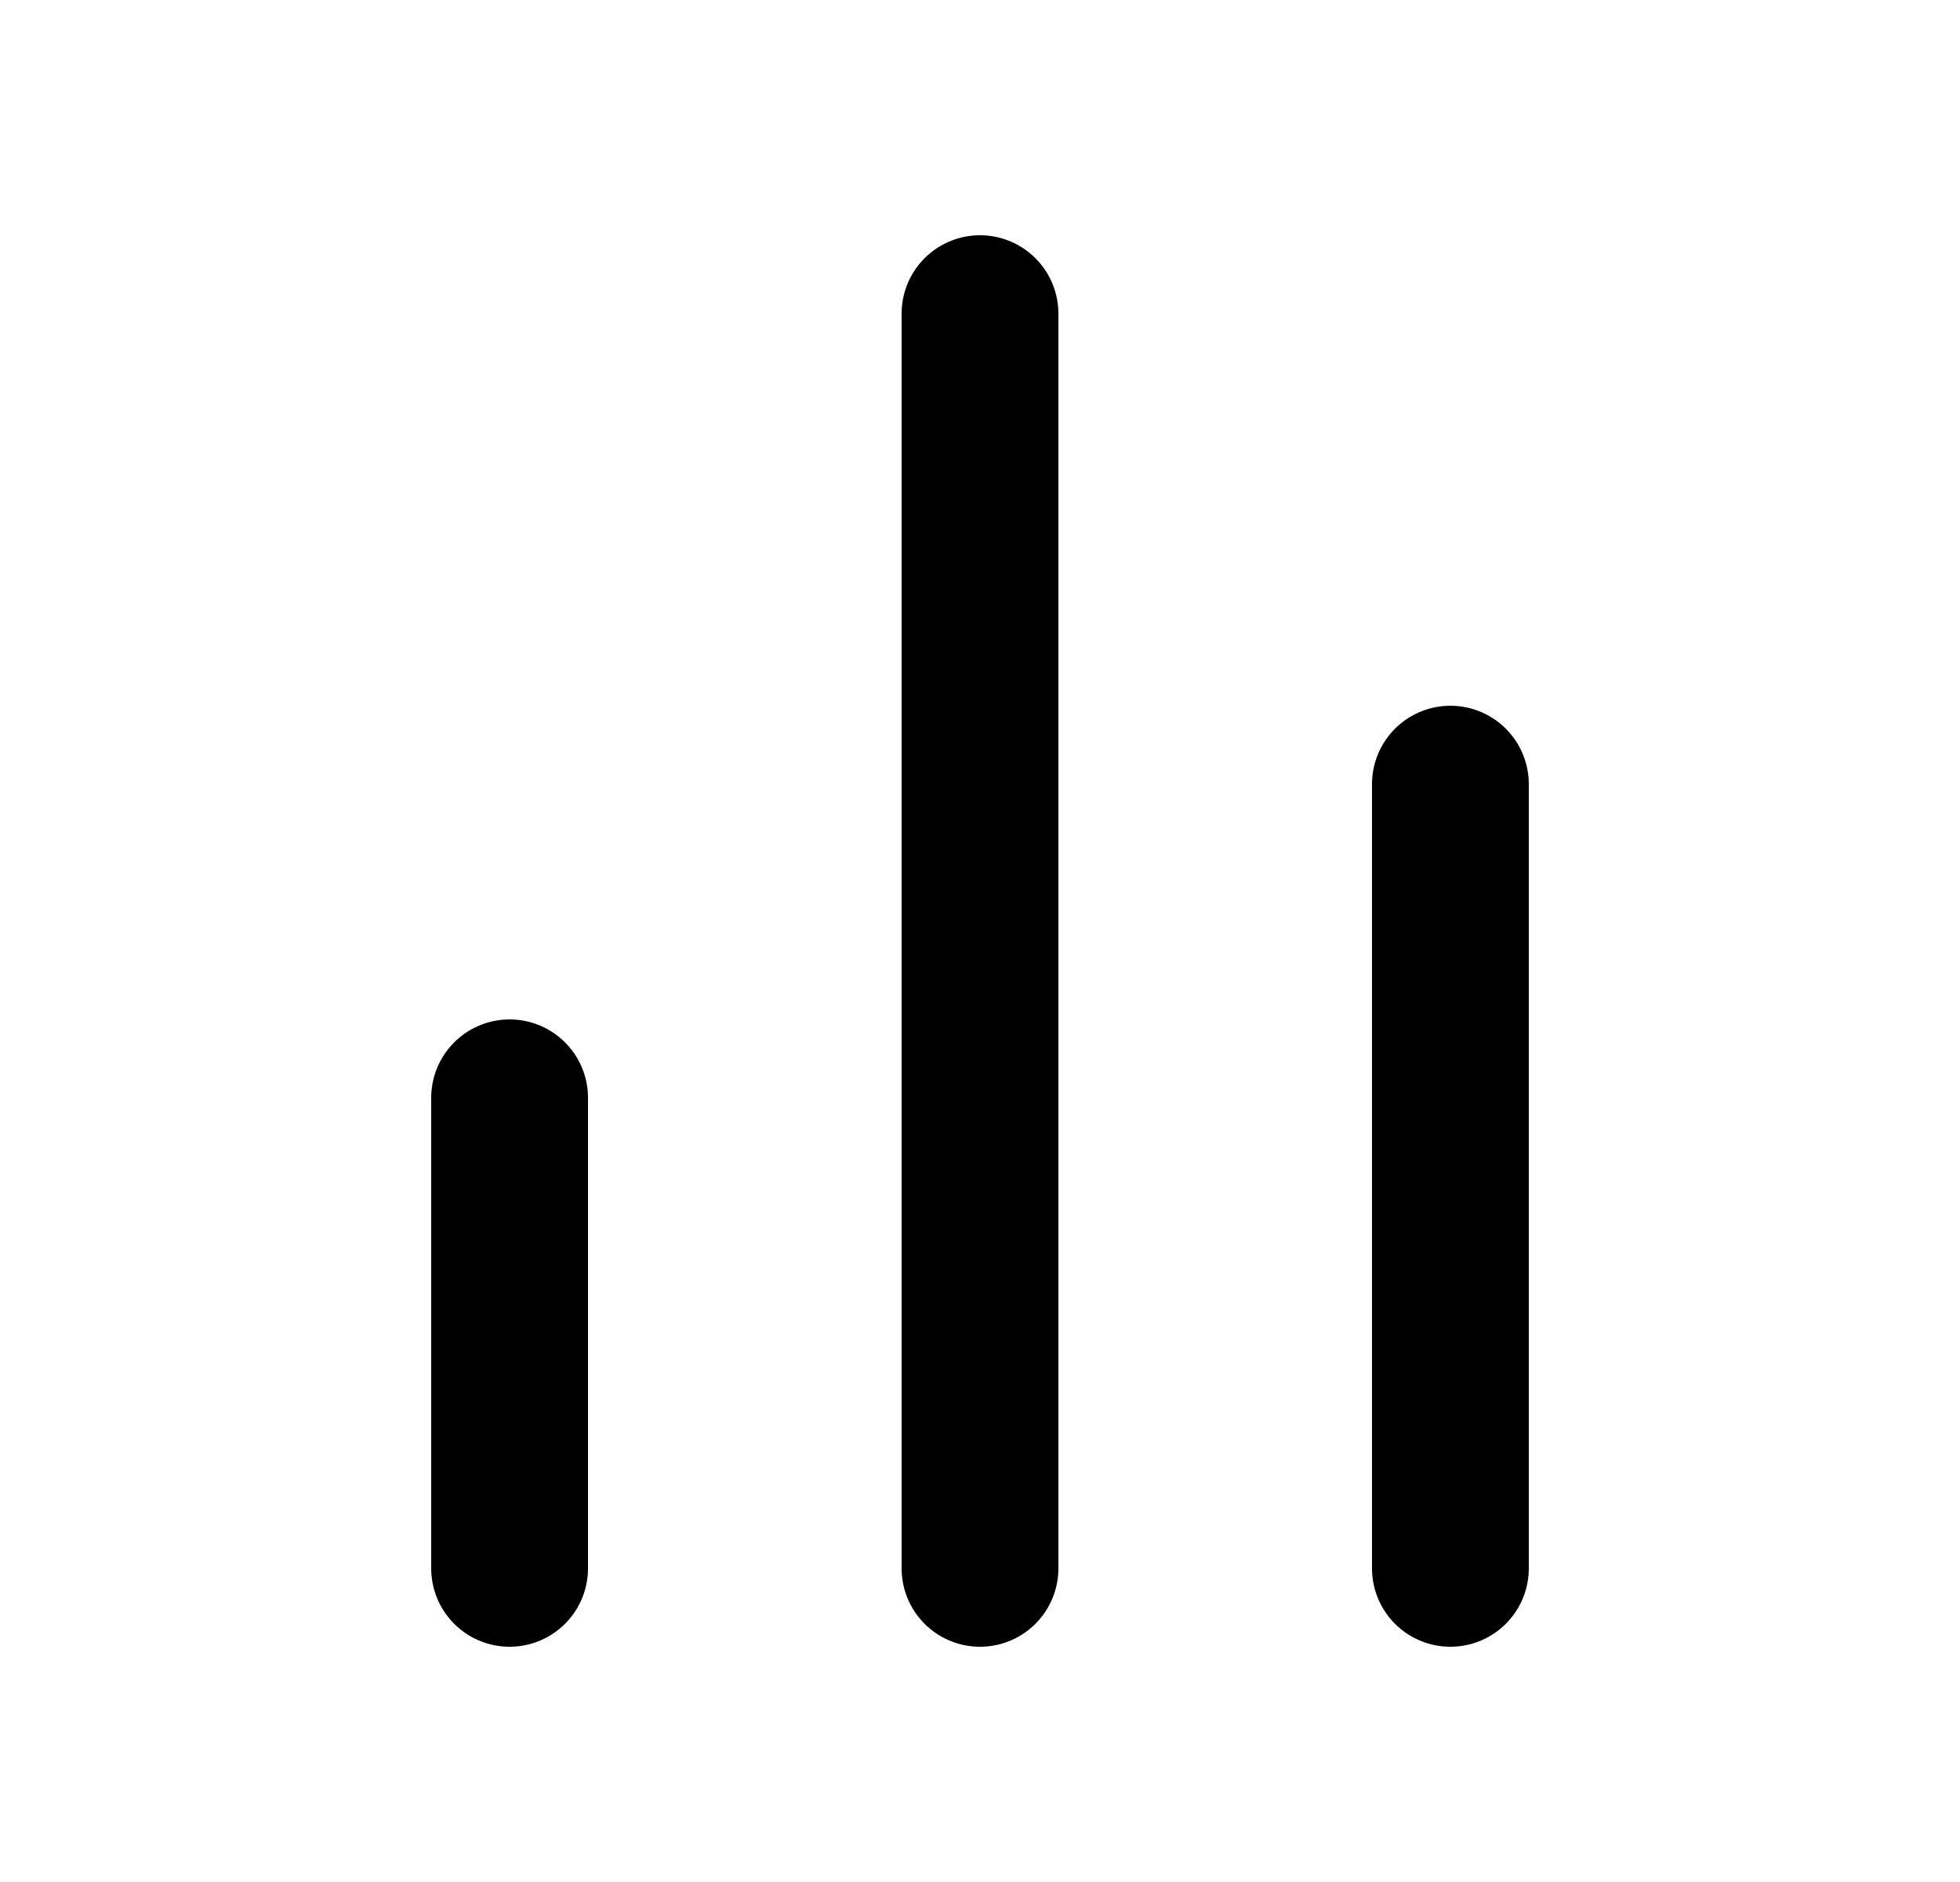 <svg width="25" height="24" viewBox="0 0 25 24" fill="none" xmlns="http://www.w3.org/2000/svg">
<path d="M18.5 20V10" stroke="black" stroke-width="2" stroke-linecap="round" stroke-linejoin="round"/>
<path d="M12.5 20V4" stroke="black" stroke-width="2" stroke-linecap="round" stroke-linejoin="round"/>
<path d="M6.5 20V14" stroke="black" stroke-width="2" stroke-linecap="round" stroke-linejoin="round"/>
</svg>

